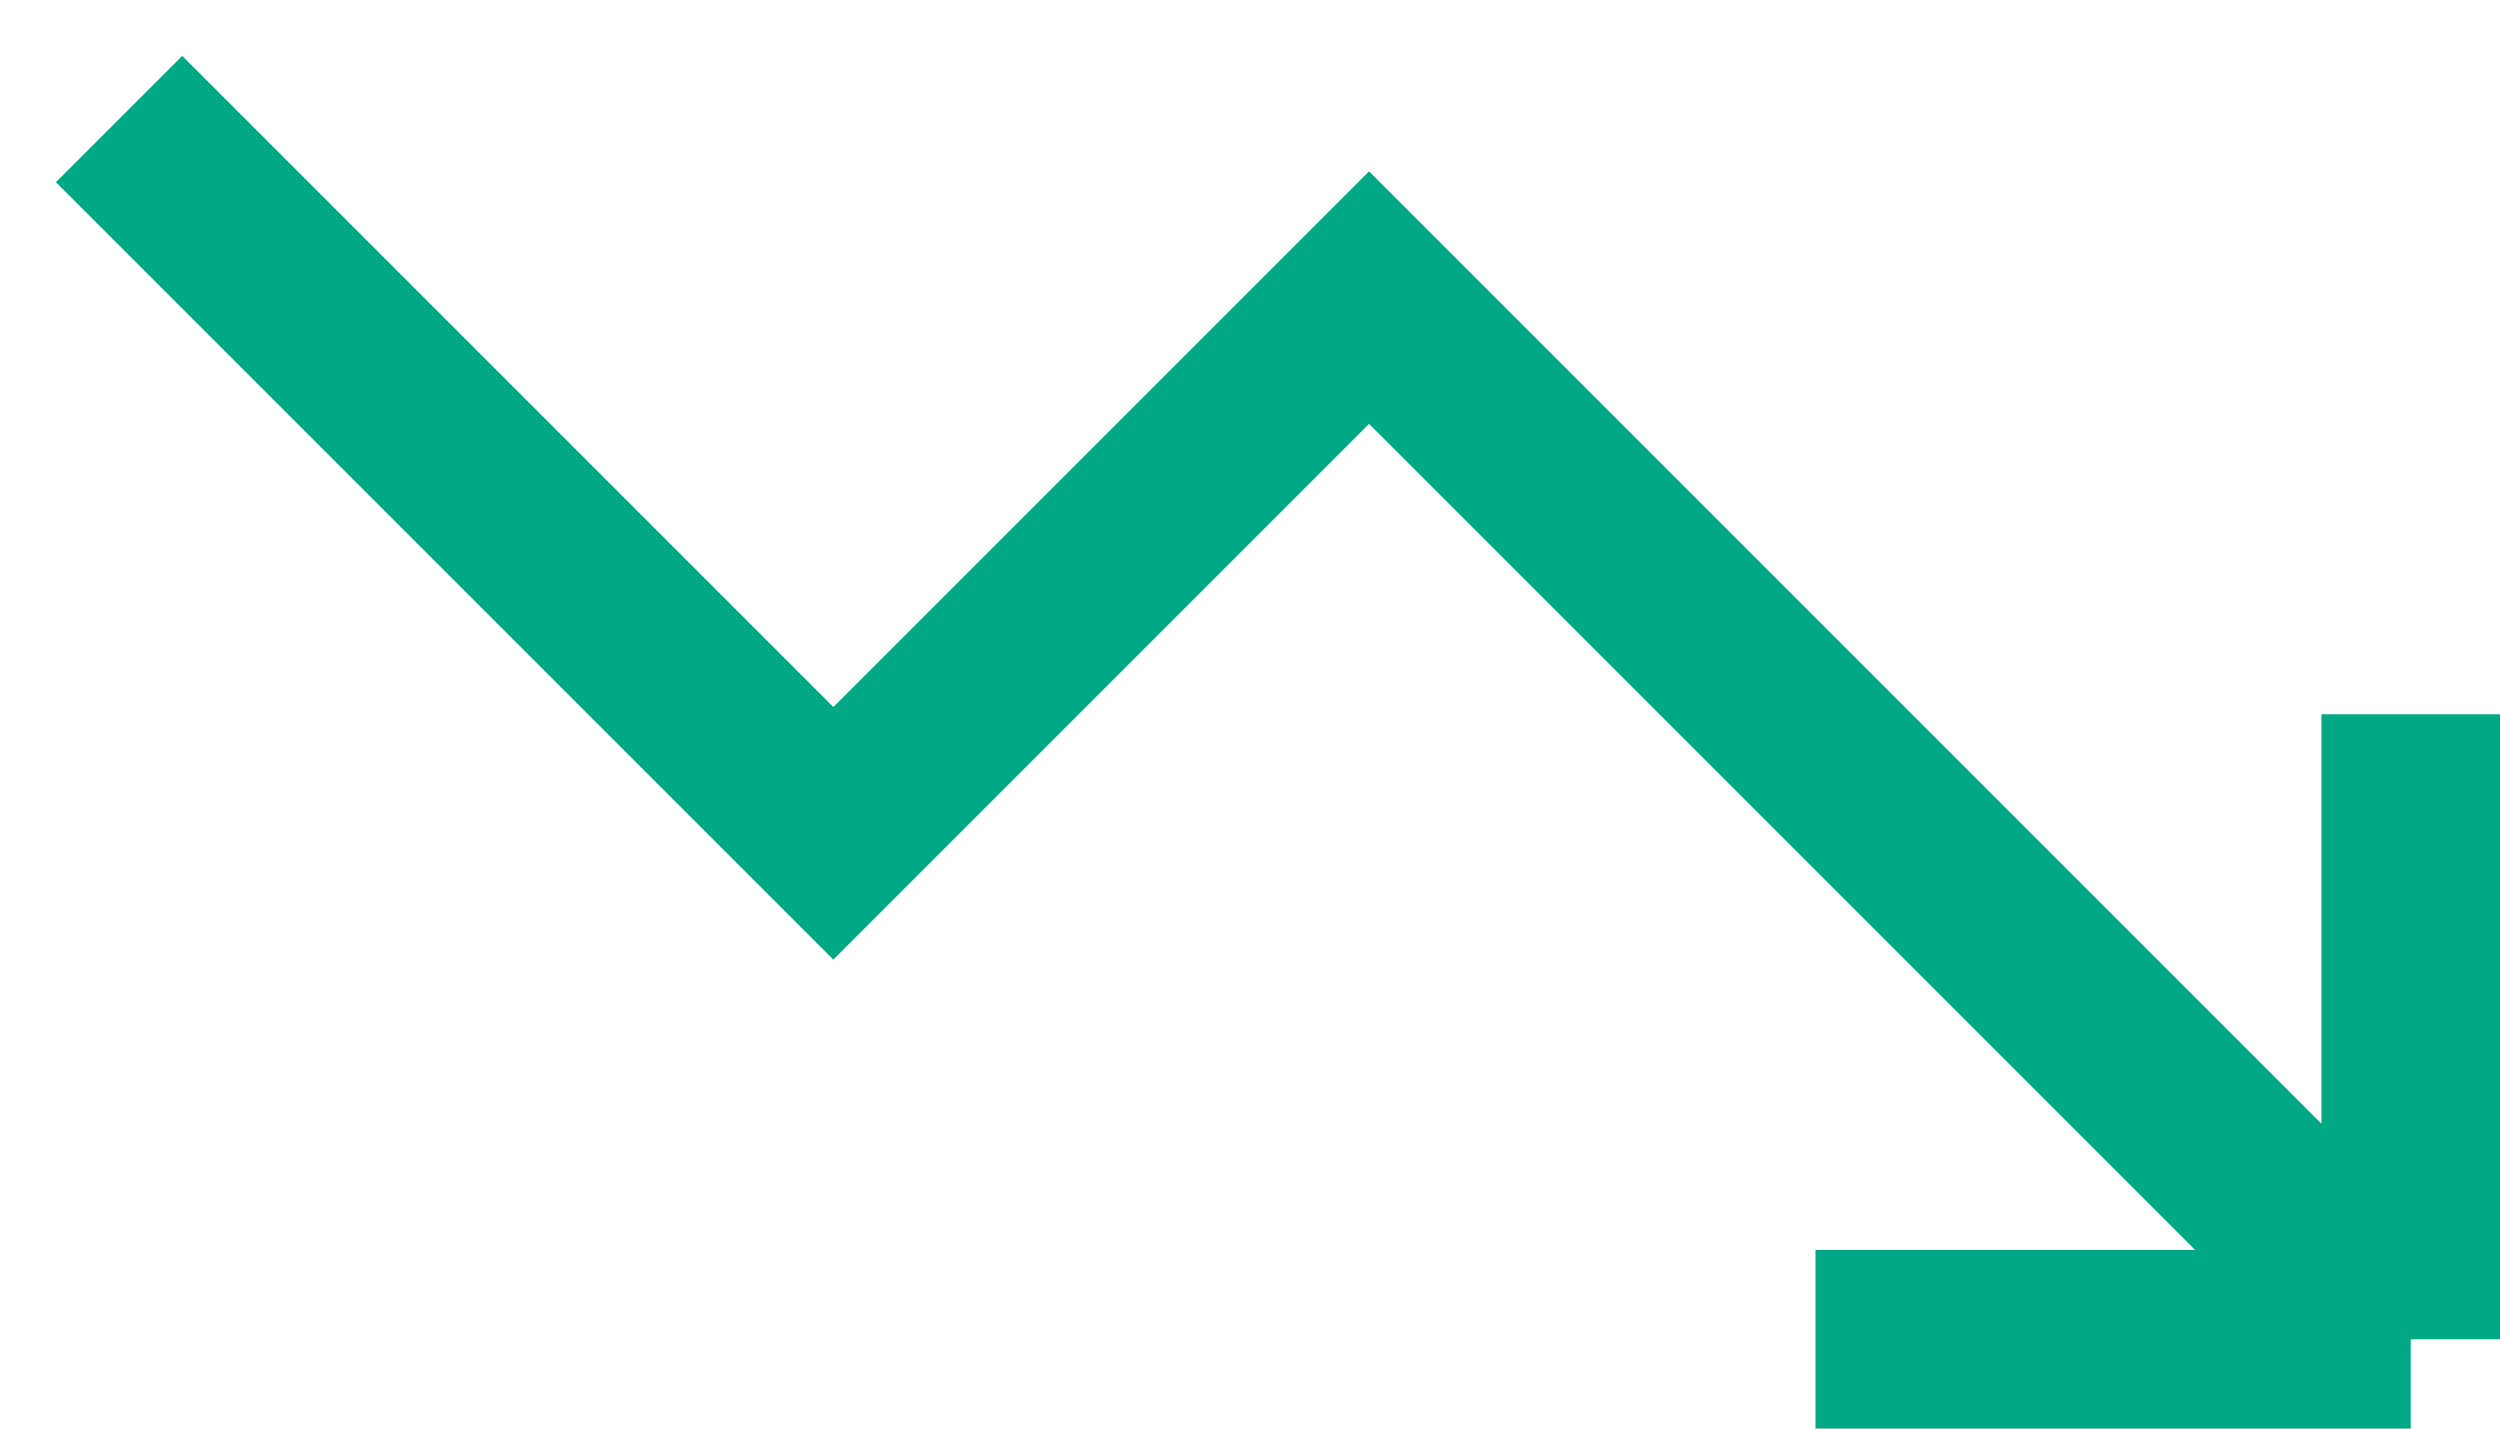 <svg width="42" height="24" viewBox="0 0 42 24" fill="none" xmlns="http://www.w3.org/2000/svg">
<path d="M2 2L14 14L23 5L40.5 22.5M40.5 22.5V12M40.5 22.5H30.5" stroke="#00A885" stroke-width="3"/>
</svg>
